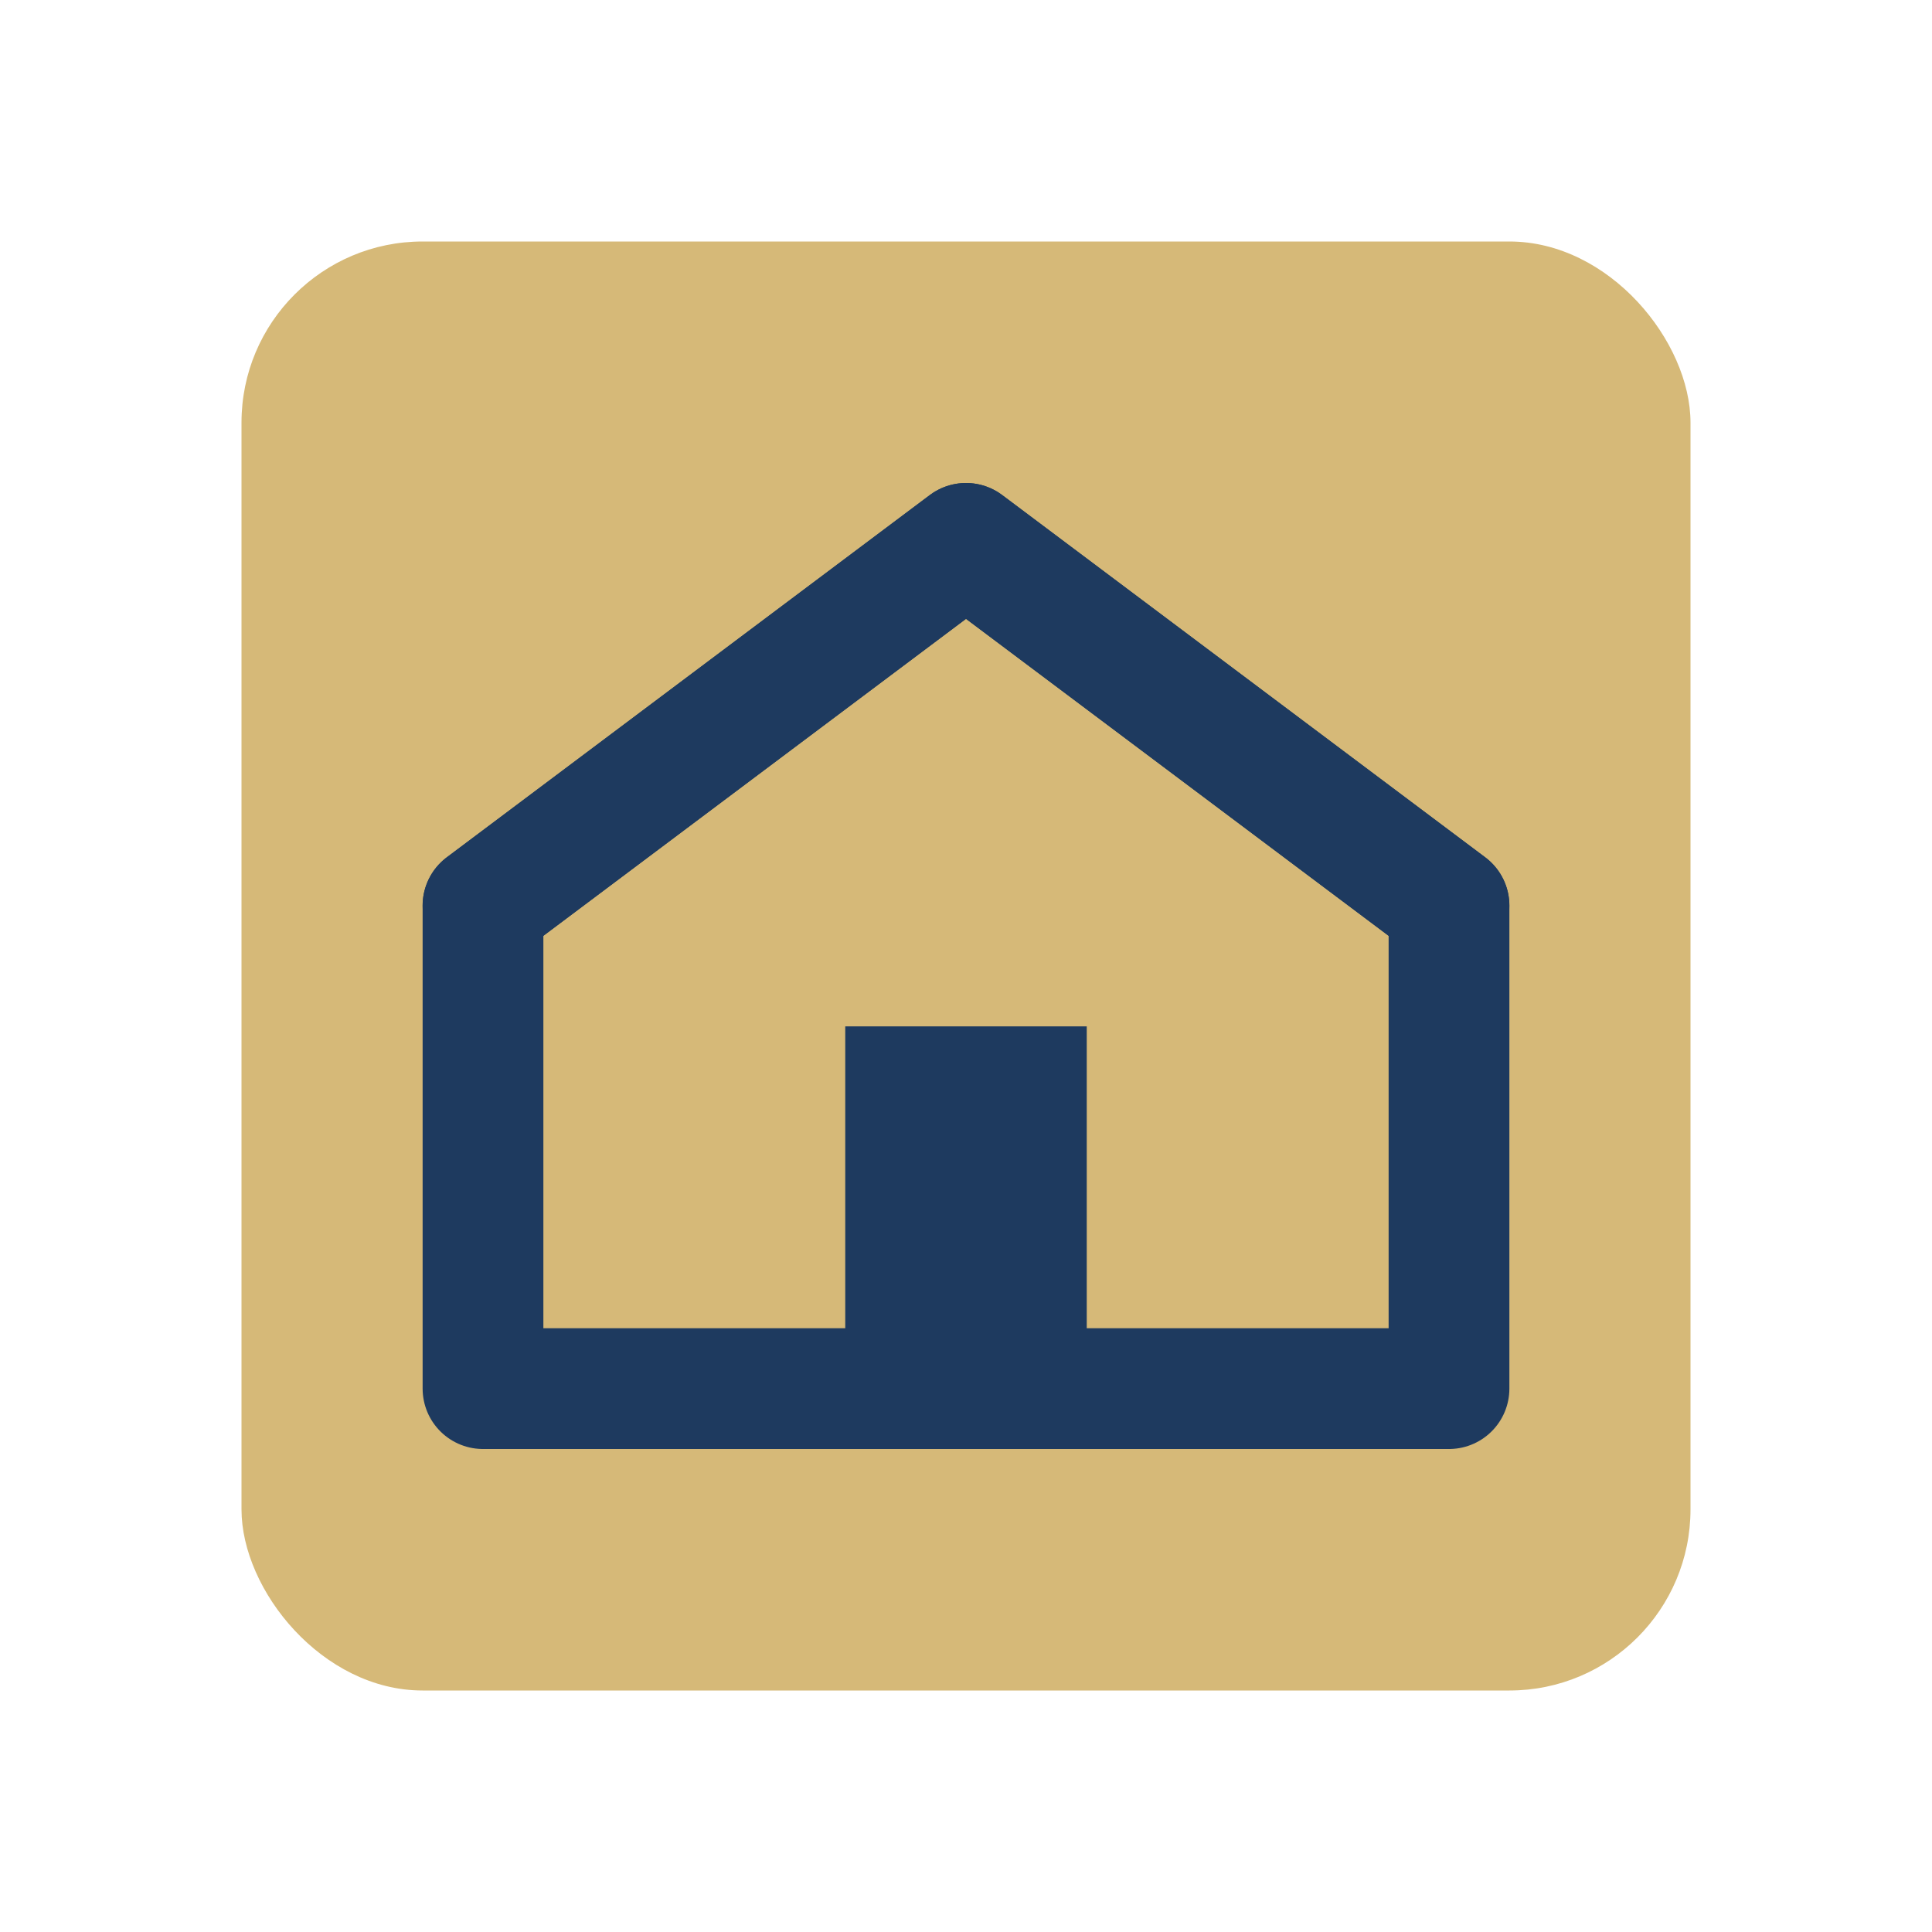 <svg xmlns="http://www.w3.org/2000/svg" viewBox="0 0 512 512">
    <rect x="64" y="64" width="384" height="384" rx="48" ry="48" fill="#D6B978"/>
    <path d="M128,368 L128,240 L256,144 L384,240 L384,368 L128,368 Z" fill="none" stroke="#1E3A5F" stroke-width="32" stroke-linejoin="round"/>
    <rect x="224" y="272" width="64" height="96" fill="#1E3A5F"/>
    <path d="M128,240 L256,144 L384,240" fill="none" stroke="#1E3A5F" stroke-width="32" stroke-linecap="round" stroke-linejoin="round"/>
</svg>